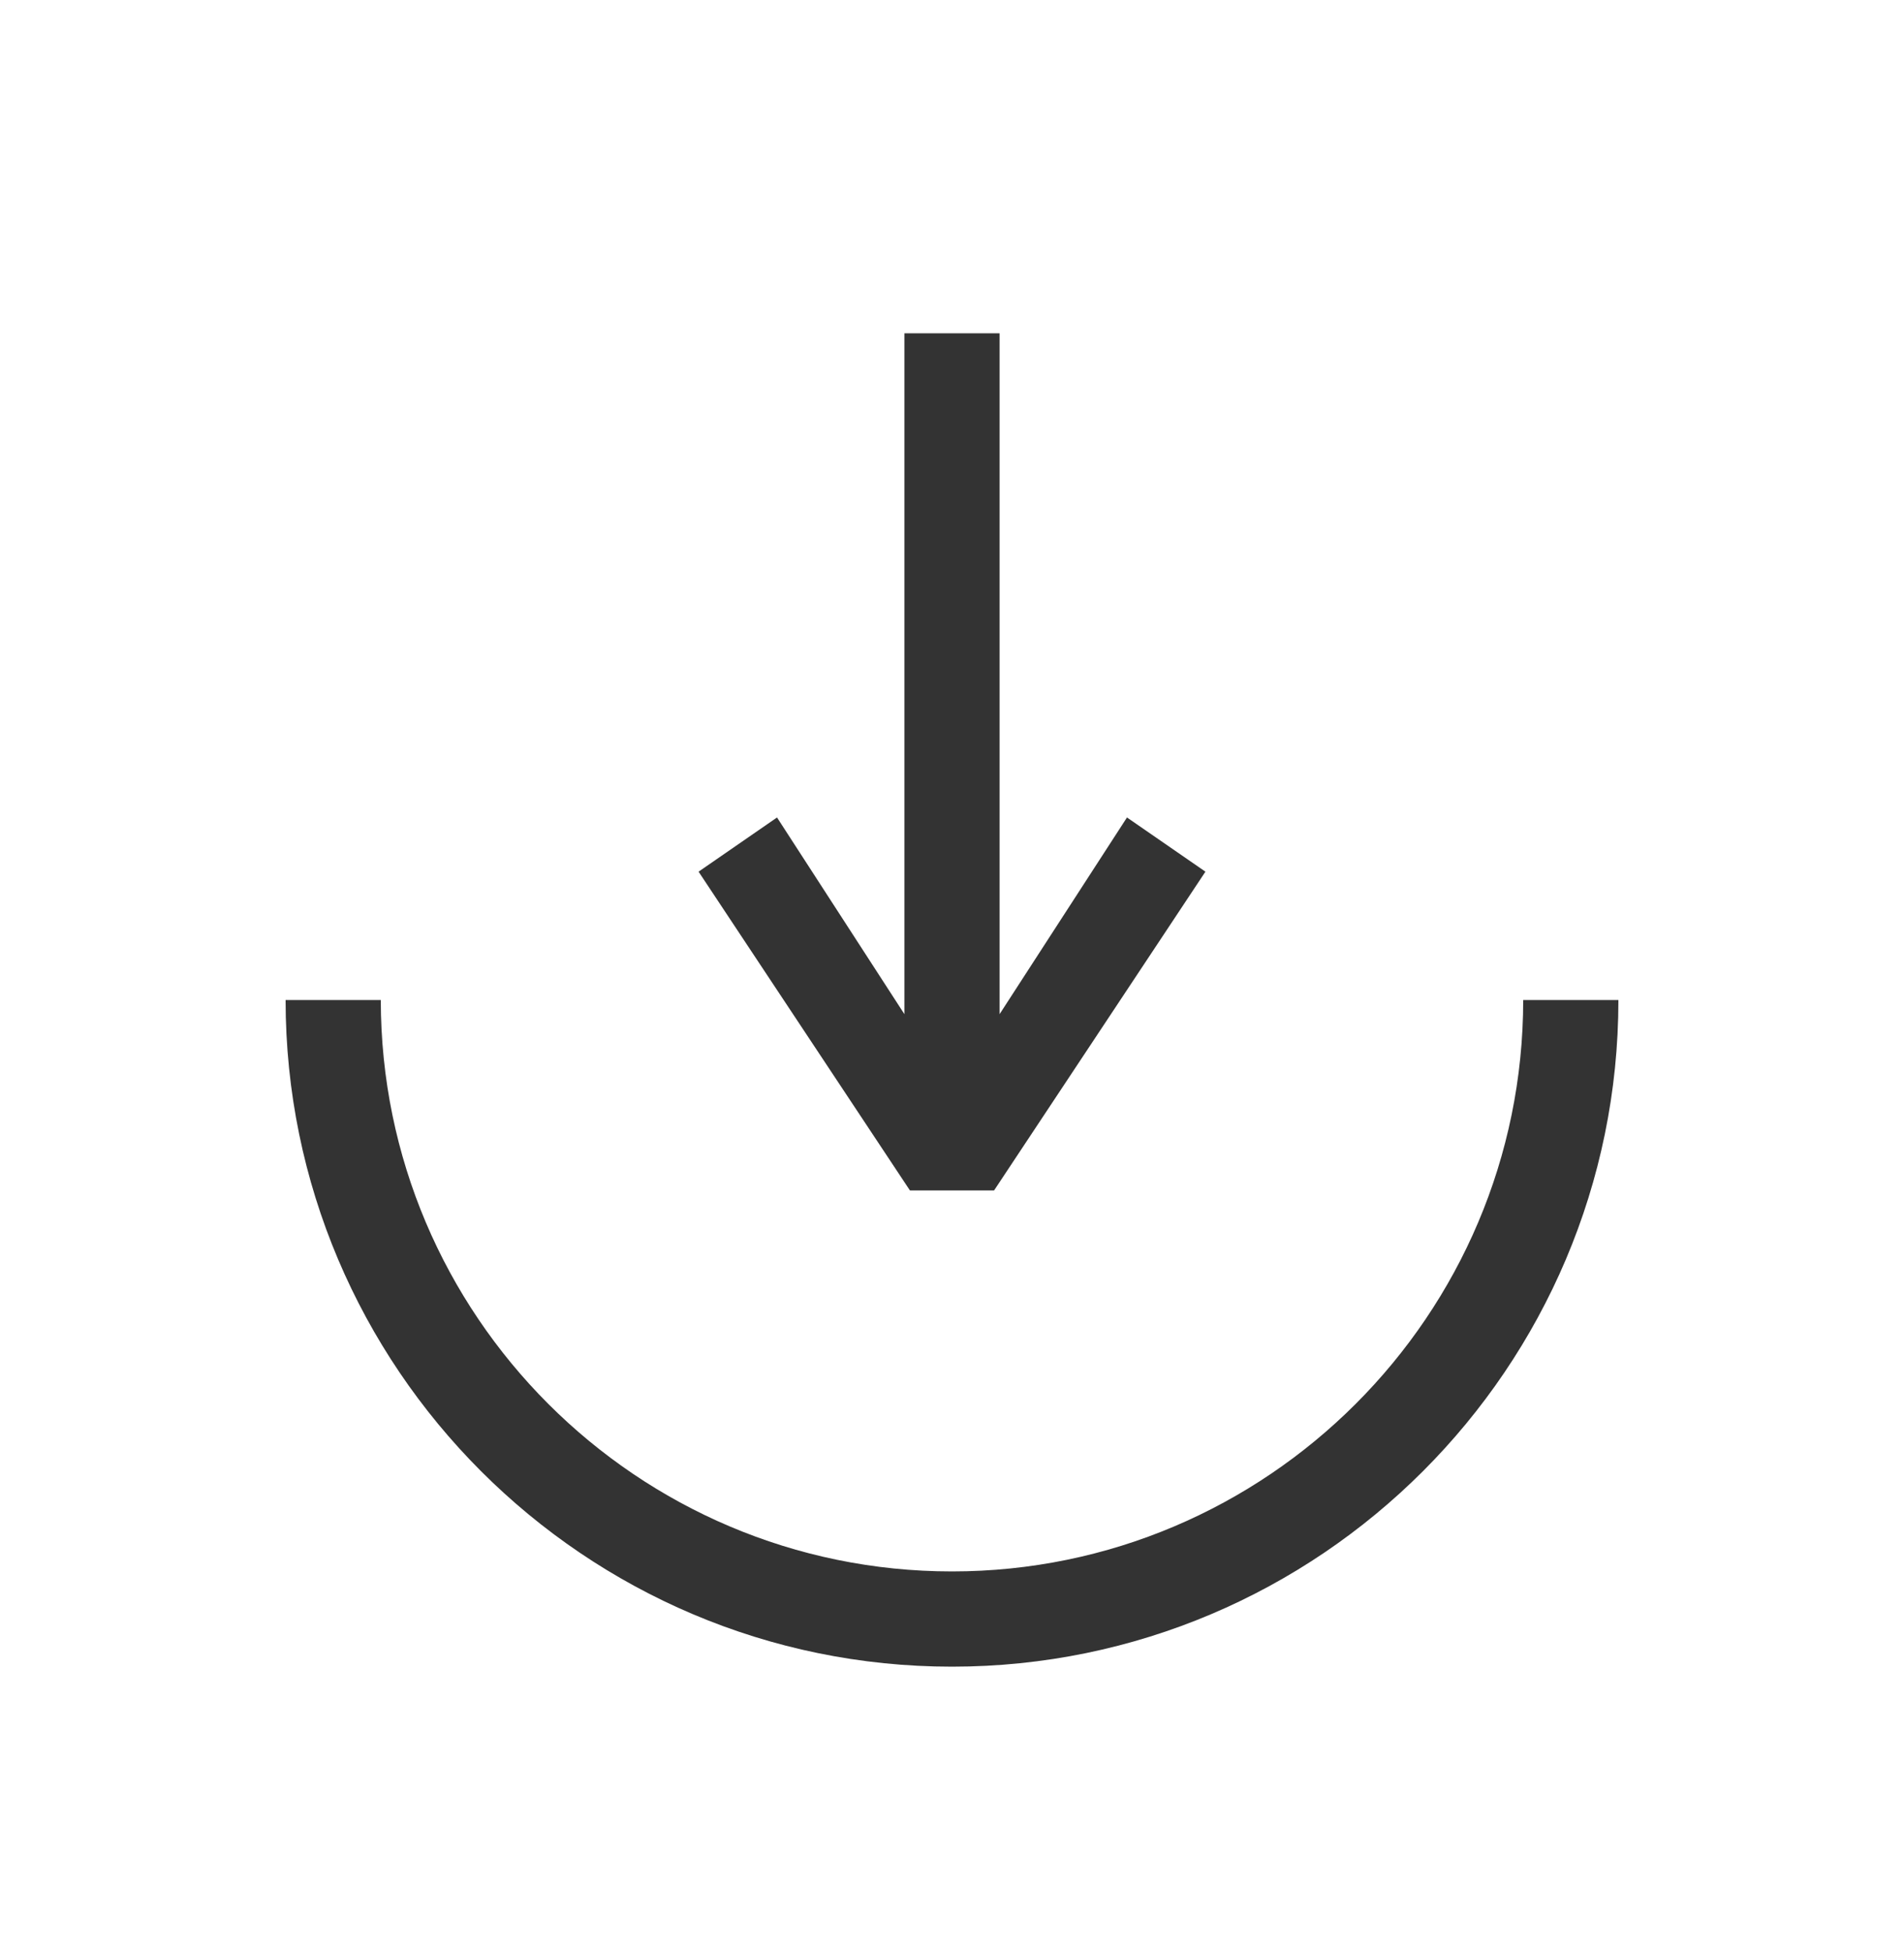 <svg width="40" height="41" viewBox="0 0 40 41" fill="none" xmlns="http://www.w3.org/2000/svg">
<path d="M19 6.999H21V21.297L23.676 17.167L25.324 18.305L20.884 24.999H19.116L14.676 18.305L16.324 17.167L19 21.297V6.999ZM20 35C12.28 35 6 28.718 6 21H8C8 27.618 13.382 33 20 33C26.616 33 32 27.618 32 21H34C34 28.718 27.72 35 20 35Z" fill="#333333"/>
</svg>
